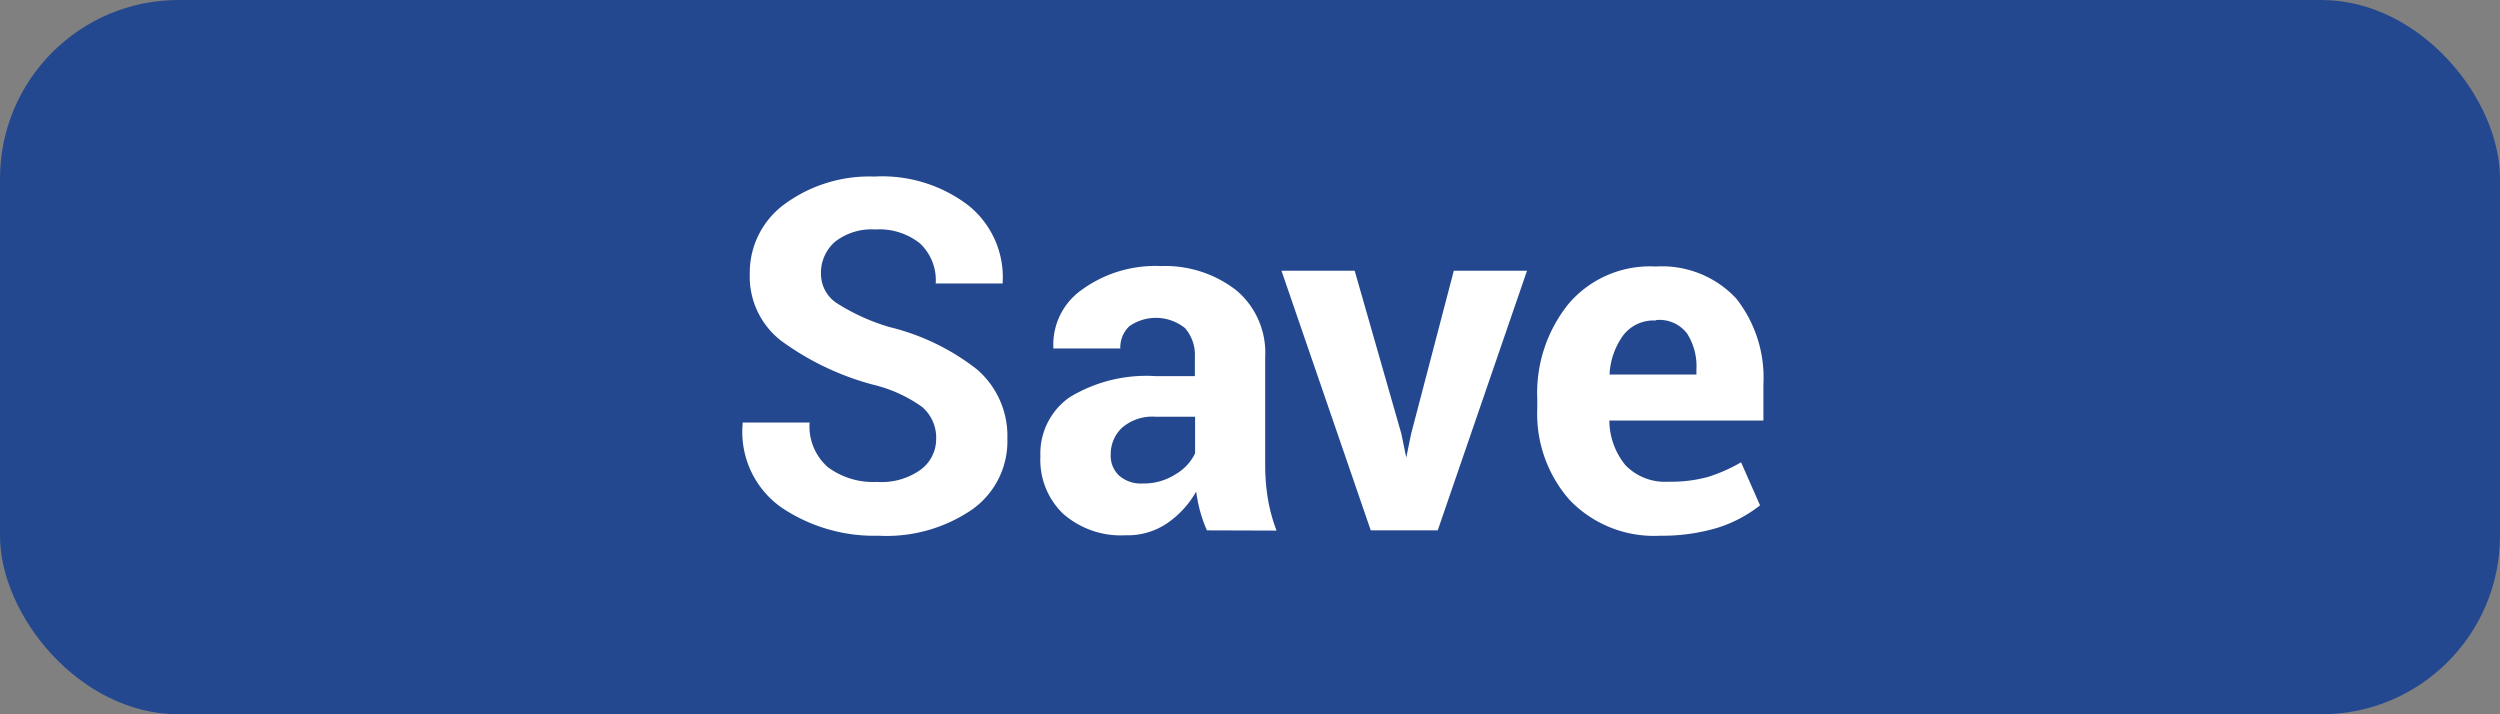 <svg xmlns="http://www.w3.org/2000/svg" viewBox="0 0 112 32"><rect x="0" y="0" width="112" height="32" fill="#808080" stroke="none"/><defs><style>.cls-1{fill:#24488f;}.cls-2{fill:#fff;}</style></defs><g id="Layer_2" data-name="Layer 2"><g id="TEXT"><rect class="cls-1" width="112" height="32" rx="8"/><path class="cls-2" d="M41.94,19.68a1.81,1.81,0,0,0-.63-1.45,6.31,6.31,0,0,0-2.21-1A12.36,12.36,0,0,1,35,15.27a3.63,3.63,0,0,1-1.41-3,3.8,3.8,0,0,1,1.58-3.14,6.42,6.42,0,0,1,4-1.22A6.36,6.36,0,0,1,43.38,9.2a4.12,4.12,0,0,1,1.54,3.44l0,.06h-3a2.26,2.26,0,0,0-.71-1.8,2.92,2.92,0,0,0-2-.62,2.65,2.65,0,0,0-1.8.55,1.84,1.84,0,0,0-.63,1.43,1.57,1.57,0,0,0,.69,1.31,9.28,9.28,0,0,0,2.37,1.08,10.28,10.28,0,0,1,3.93,1.9,3.93,3.93,0,0,1,1.36,3.1,3.74,3.74,0,0,1-1.57,3.17A6.78,6.78,0,0,1,39.36,24,7.44,7.44,0,0,1,35,22.73,4.14,4.14,0,0,1,33.27,19l0-.07h3a2.43,2.43,0,0,0,.82,2,3.41,3.41,0,0,0,2.21.66,3,3,0,0,0,1.92-.53A1.7,1.7,0,0,0,41.94,19.68Z"/><path class="cls-2" d="M54.07,23.76a6,6,0,0,1-.3-.84,6.52,6.52,0,0,1-.18-.9,4.26,4.26,0,0,1-1.27,1.4,3.16,3.16,0,0,1-1.9.56A3.91,3.91,0,0,1,47.61,23a3.35,3.35,0,0,1-1-2.56,3.07,3.07,0,0,1,1.32-2.65,6.63,6.63,0,0,1,3.84-.94h1.76V16a1.83,1.83,0,0,0-.44-1.3,2.08,2.08,0,0,0-2.49-.09,1.3,1.3,0,0,0-.41,1h-3l0-.06A3,3,0,0,1,48.44,13,5.6,5.6,0,0,1,52,11.92,5.2,5.2,0,0,1,55.38,13a3.65,3.65,0,0,1,1.3,3v4.8a9.34,9.34,0,0,0,.12,1.54,7.41,7.41,0,0,0,.39,1.43Zm-2.87-2.1a2.62,2.62,0,0,0,1.46-.41,2.18,2.18,0,0,0,.88-.94V18.67H51.78a2.08,2.08,0,0,0-1.51.49,1.62,1.62,0,0,0-.51,1.21,1.21,1.21,0,0,0,.38.94A1.48,1.48,0,0,0,51.2,21.66Z"/><path class="cls-2" d="M62.78,19.43,63,20.5H63l.22-1.07,1.91-7.3h3.28l-4,11.63h-3l-4-11.63h3.28Z"/><path class="cls-2" d="M74.39,24a5.24,5.24,0,0,1-4.06-1.59,5.83,5.83,0,0,1-1.46-4.11v-.43a6.35,6.35,0,0,1,1.42-4.28,4.79,4.79,0,0,1,3.89-1.65,4.54,4.54,0,0,1,3.6,1.43A5.72,5.72,0,0,1,79,17.22v1.62H72.1l0,.06a3.18,3.18,0,0,0,.72,1.94,2.46,2.46,0,0,0,1.93.74,6.21,6.21,0,0,0,1.79-.22A7.24,7.24,0,0,0,78,20.71l.85,1.93a6,6,0,0,1-1.89,1A8.64,8.64,0,0,1,74.39,24Zm-.21-9.64a1.71,1.71,0,0,0-1.45.65,3.24,3.24,0,0,0-.62,1.72l0,.05H76v-.23a2.72,2.72,0,0,0-.42-1.61A1.55,1.55,0,0,0,74.18,14.34Z"/></g></g></svg>